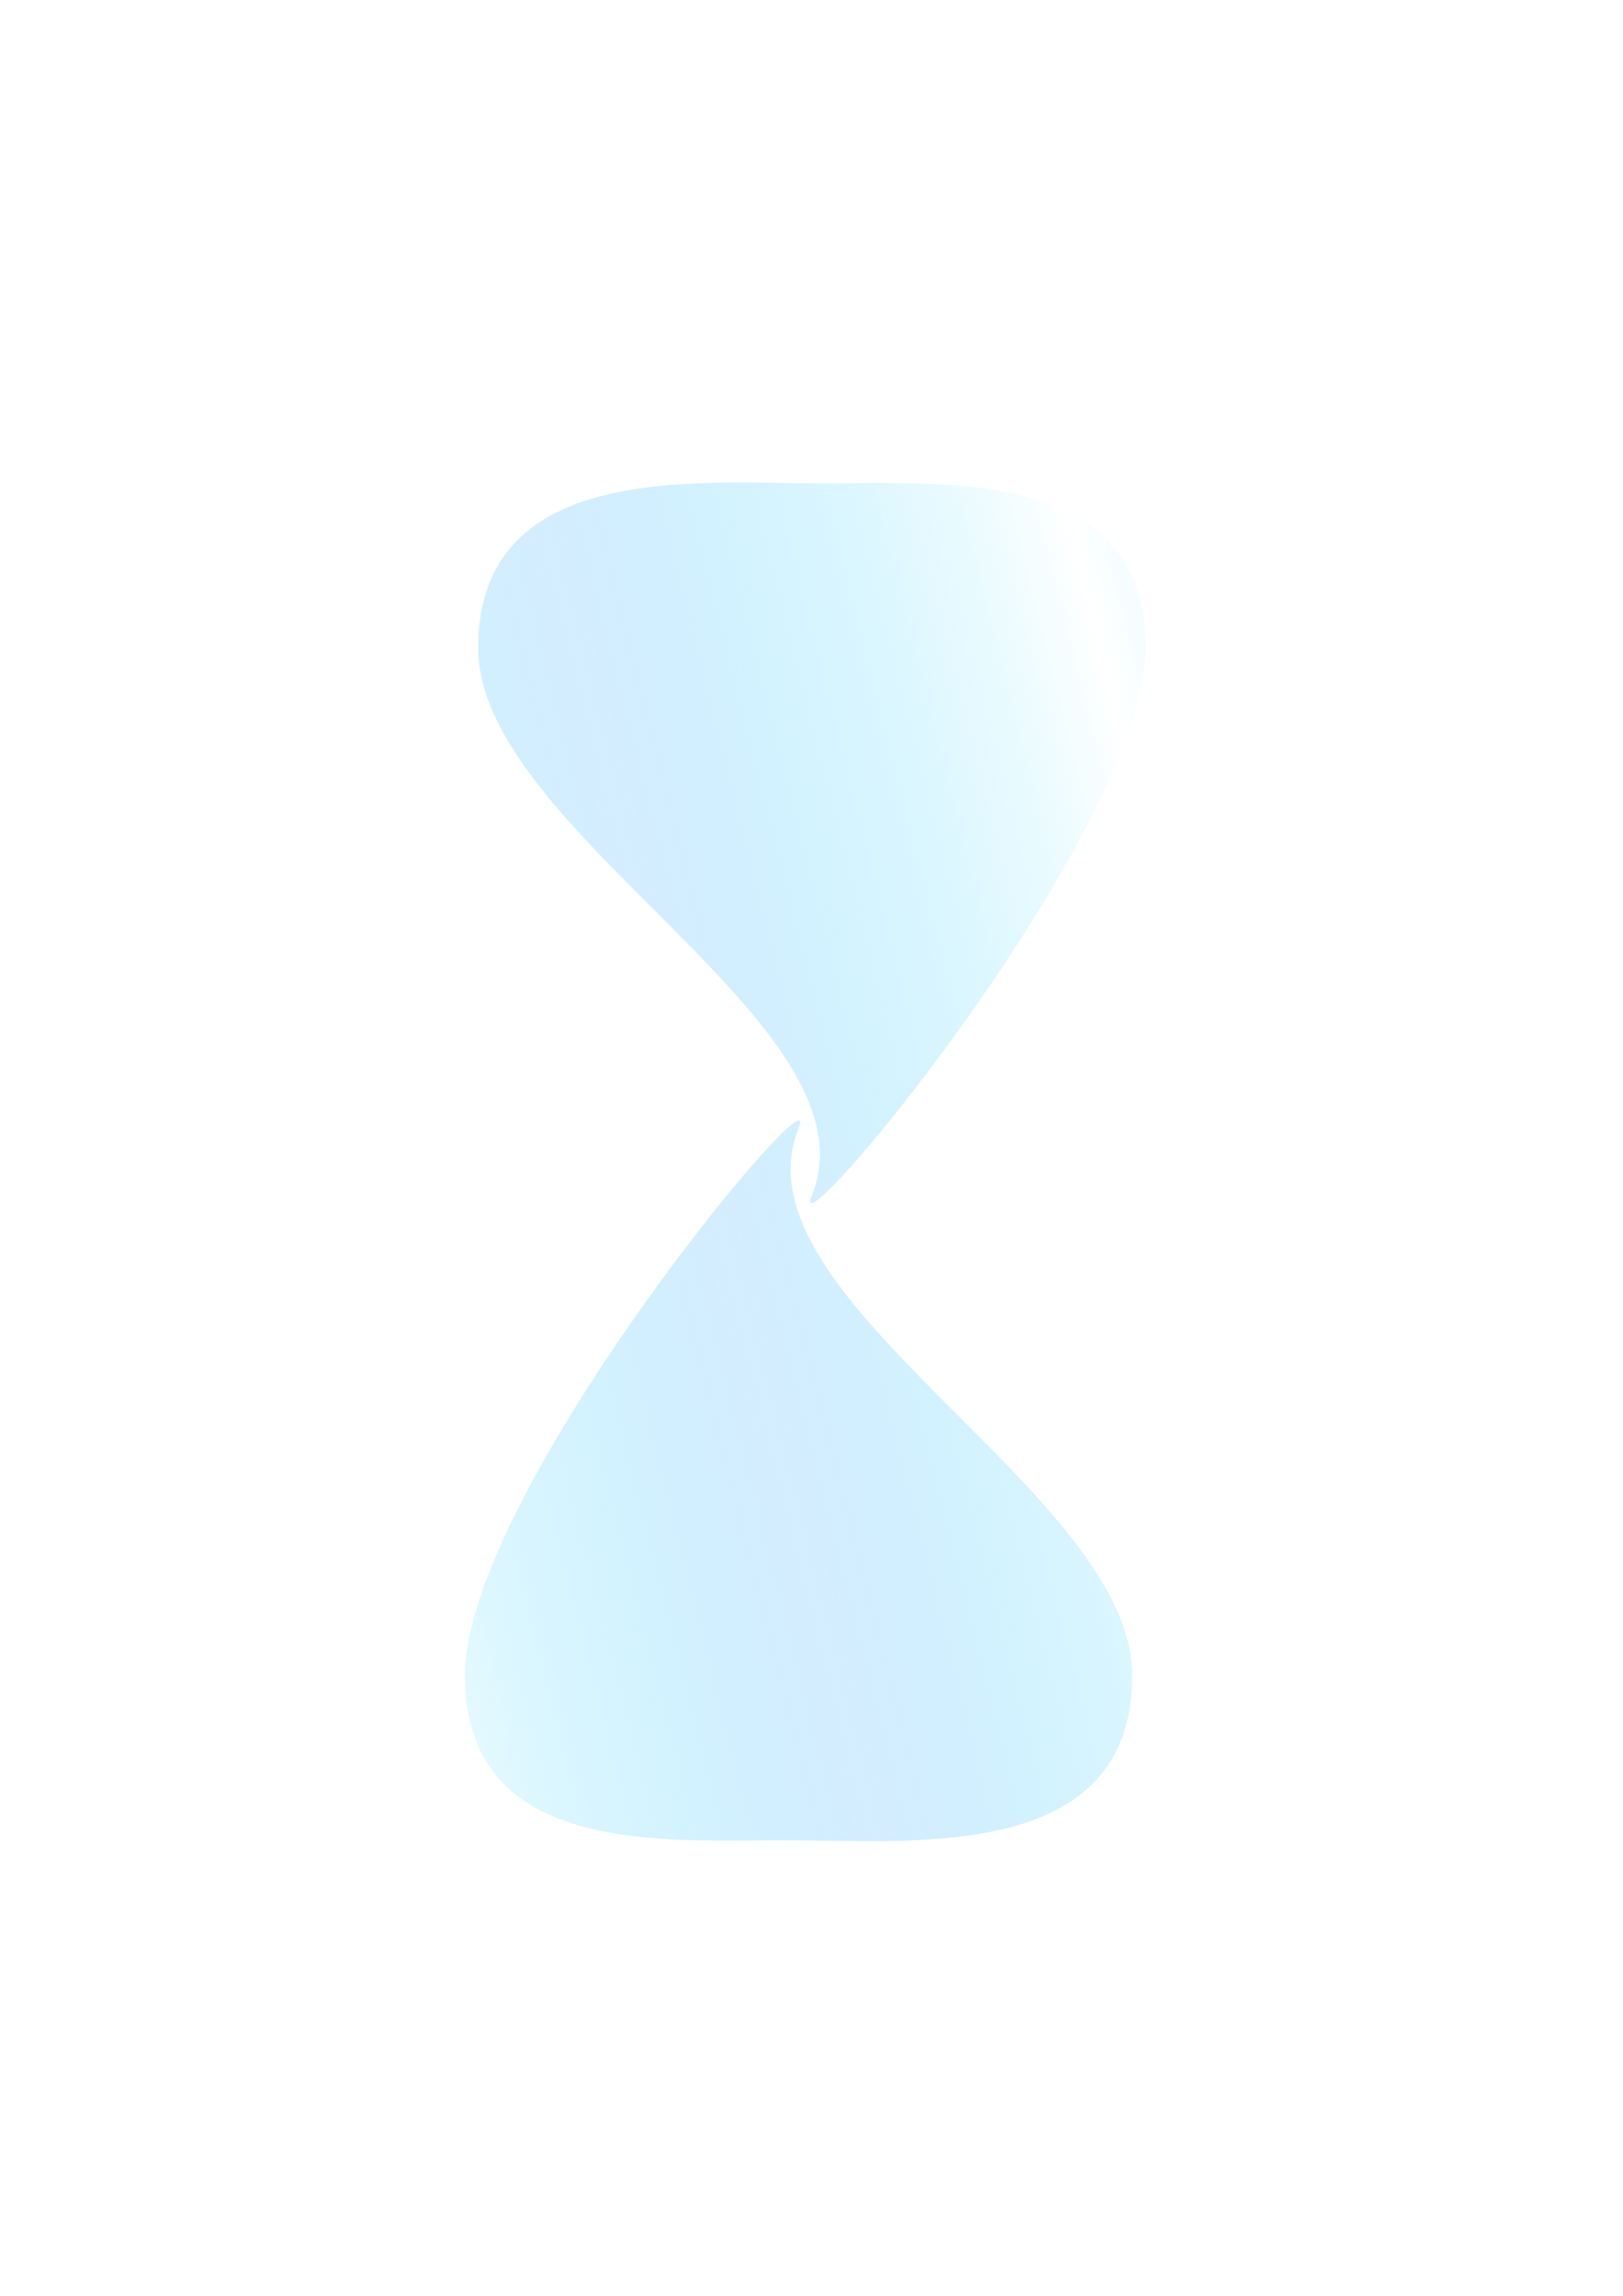 <?xml version="1.0" encoding="UTF-8" standalone="no"?>
<!-- Created with Inkscape (http://www.inkscape.org/) -->

<svg
   xmlns:dc="http://purl.org/dc/elements/1.1/"
   xmlns:cc="http://creativecommons.org/ns#"
   xmlns:rdf="http://www.w3.org/1999/02/22-rdf-syntax-ns#"
   xmlns:svg="http://www.w3.org/2000/svg"
   xmlns="http://www.w3.org/2000/svg"
   xmlns:xlink="http://www.w3.org/1999/xlink"
   xmlns:sodipodi="http://sodipodi.sourceforge.net/DTD/sodipodi-0.dtd"
   xmlns:inkscape="http://www.inkscape.org/namespaces/inkscape"
   width="210mm"
   height="297mm"
   viewBox="0 0 744.094 1052.362"
   id="svg4275"
   version="1.1"
   inkscape:version="0.91 r13725"
   sodipodi:docname="lantern.svg">
  <defs
     id="defs4277">
    <linearGradient
       inkscape:collect="always"
       id="linearGradient4897">
      <stop
         style="stop-color:#d4edff;stop-opacity:1"
         offset="0"
         id="stop4899" />
      <stop
         style="stop-color:#c1f5ff;stop-opacity:0"
         offset="1"
         id="stop4901" />
    </linearGradient>
    <filter
       style="color-interpolation-filters:sRGB;"
       inkscape:label="Drop Shadow"
       id="filter5684">
      <feFlood
         flood-opacity="0.227"
         flood-color="rgb(213,43,225)"
         result="flood"
         id="feFlood5686" />
      <feComposite
         in="flood"
         in2="SourceGraphic"
         operator="in"
         result="composite1"
         id="feComposite5688" />
      <feGaussianBlur
         in="composite1"
         stdDeviation="8.3"
         result="blur"
         id="feGaussianBlur5690" />
      <feOffset
         dx="0"
         dy="39.8"
         result="offset"
         id="feOffset5692" />
      <feComposite
         in="SourceGraphic"
         in2="offset"
         operator="over"
         result="composite2"
         id="feComposite5694" />
    </filter>
    <linearGradient
       inkscape:collect="always"
       xlink:href="#linearGradient4897"
       id="linearGradient6316"
       gradientUnits="userSpaceOnUse"
       gradientTransform="translate(2.298,9.19)"
       spreadMethod="reflect"
       x1="330.857"
       y1="588.244"
       x2="631.845"
       y2="512.422" />
    <filter
       style="color-interpolation-filters:sRGB"
       inkscape:label="Drop Shadow"
       id="filter5684-3">
      <feFlood
         flood-opacity="0.227"
         flood-color="rgb(213,43,225)"
         result="flood"
         id="feFlood5686-2" />
      <feComposite
         in="flood"
         in2="SourceGraphic"
         operator="in"
         result="composite1"
         id="feComposite5688-9" />
      <feGaussianBlur
         in="composite1"
         stdDeviation="8.3"
         result="blur"
         id="feGaussianBlur5690-4" />
      <feOffset
         dx="0"
         dy="39.8"
         result="offset"
         id="feOffset5692-7" />
      <feComposite
         in="SourceGraphic"
         in2="offset"
         operator="over"
         result="composite2"
         id="feComposite5694-0" />
    </filter>
  </defs>
  <sodipodi:namedview
     id="base"
     pagecolor="#ffffff"
     bordercolor="#666666"
     borderopacity="1.0"
     inkscape:pageopacity="0.0"
     inkscape:pageshadow="2"
     inkscape:zoom="0.61551323"
     inkscape:cx="254.61843"
     inkscape:cy="535.46519"
     inkscape:document-units="px"
     inkscape:current-layer="layer2"
     showgrid="false"
     inkscape:window-width="1366"
     inkscape:window-height="745"
     inkscape:window-x="-8"
     inkscape:window-y="-8"
     inkscape:window-maximized="1"
     showguides="false"
     inkscape:snap-bbox="true"
     inkscape:bbox-paths="true"
     inkscape:bbox-nodes="true"
     inkscape:snap-bbox-edge-midpoints="true"
     inkscape:snap-bbox-midpoints="true"
     inkscape:snap-global="false" />
  <g
     inkscape:groupmode="layer"
     id="layer2"
     inkscape:label="Trace">
    <rect
       style="fill:#47bfd7;fill-opacity:0"
       id="rect5754"
       width="1022.439"
       height="445.738"
       x="-174.619"
       y="517.017"
       ry="2.525" />
    <path
       style="fill:url(#linearGradient6316);fill-opacity:1;filter:url(#filter5684)"
       d="m 327.857,81.023 c -72.947,0.098 -158.418,9.501 -158.418,100.529 0,112.035 245.085,229.085 202.857,332.857 -17.265,42.426 202.857,-220.823 202.857,-332.857 0,-112.035 -125.466,-99.584 -200,-100 -14.296,-0.08 -30.463,-0.552 -47.297,-0.529 z m 36.639,387.906 c -12.882,-1.58 -203.137,233.274 -203.137,337.432 0,112.035 125.466,99.584 200,100 76.243,0.426 205.713,12.035 205.713,-100 0,-112.035 -245.085,-229.085 -202.857,-332.857 1.214,-2.983 1.256,-4.455 0.281,-4.574 z"
       id="path5702"
       inkscape:connector-curvature="0"
       transform="matrix(0.754,0,0,0.754,91.504,130.104)" />
    <path
       transform="matrix(0.754,0,0,0.754,91.504,130.104)"
       inkscape:connector-curvature="0"
       id="path4260"
       d="m 327.857,81.023 c -72.947,0.098 -158.418,9.501 -158.418,100.529 0,112.035 245.085,229.085 202.857,332.857 -17.265,42.426 202.857,-220.823 202.857,-332.857 0,-112.035 -125.466,-99.584 -200,-100 -14.296,-0.08 -30.463,-0.552 -47.297,-0.529 z m 36.639,387.906 c -12.882,-1.58 -203.137,233.274 -203.137,337.432 0,112.035 125.466,99.584 200,100 76.243,0.426 205.713,12.035 205.713,-100 0,-112.035 -245.085,-229.085 -202.857,-332.857 1.214,-2.983 1.256,-4.455 0.281,-4.574 z"
       style="fill:url(#linearGradient6316);fill-opacity:1;filter:url(#filter5684)" />
    <path
       style="fill:url(#linearGradient6316);fill-opacity:1;filter:url(#filter5684)"
       d="m 327.857,81.023 c -72.947,0.098 -158.418,9.501 -158.418,100.529 0,112.035 245.085,229.085 202.857,332.857 -17.265,42.426 202.857,-220.823 202.857,-332.857 0,-112.035 -125.466,-99.584 -200,-100 -14.296,-0.08 -30.463,-0.552 -47.297,-0.529 z m 36.639,387.906 c -12.882,-1.58 -203.137,233.274 -203.137,337.432 0,112.035 125.466,99.584 200,100 76.243,0.426 205.713,12.035 205.713,-100 0,-112.035 -245.085,-229.085 -202.857,-332.857 1.214,-2.983 1.256,-4.455 0.281,-4.574 z"
       id="path4262"
       inkscape:connector-curvature="0"
       transform="matrix(0.754,0,0,0.754,91.504,130.104)" />
  </g>
  <g
     inkscape:groupmode="layer"
     id="layer3"
     inkscape:label="Trace 1" />
</svg>
